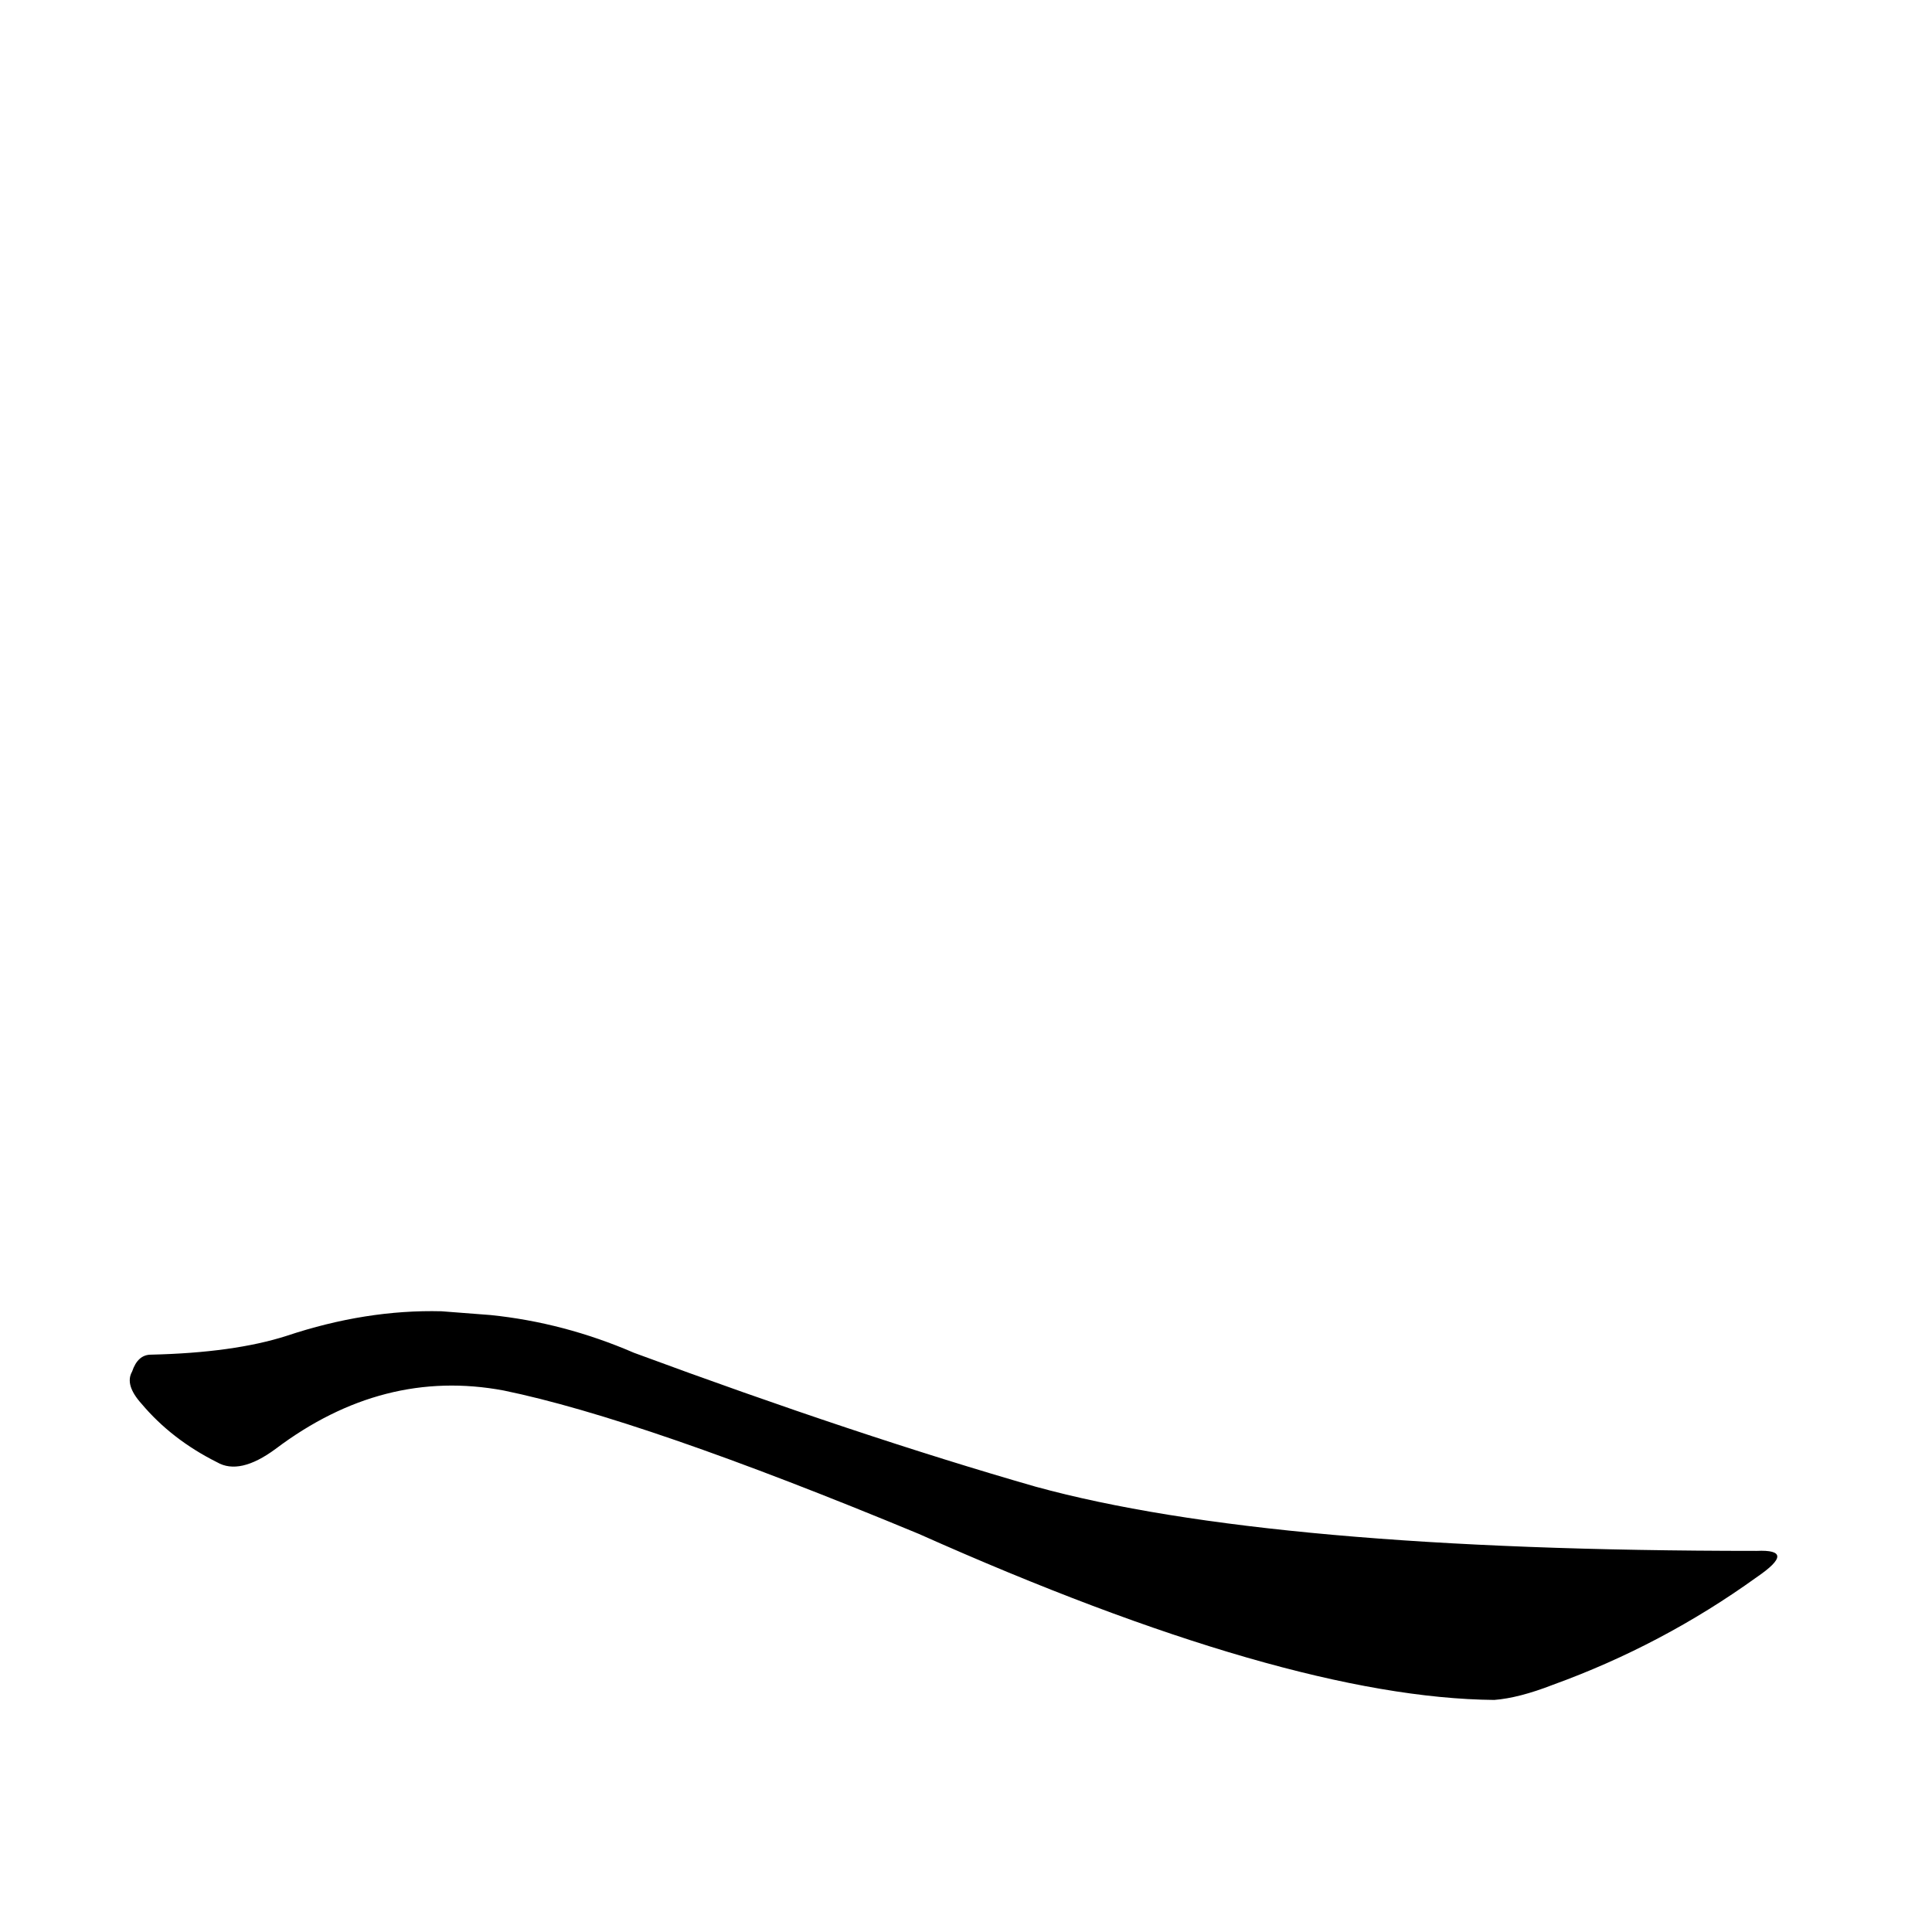 <?xml version='1.0' encoding='utf-8'?>
<svg xmlns="http://www.w3.org/2000/svg" version="1.1" viewBox="0 0 1024 1024"><g transform="scale(1, -1) translate(0, -900)"><path d="M 234 205 Q 194 206 152 192 Q 124 183 80 182 Q 73 182 70 173 Q 66 166 75 156 Q 91 137 115 125 Q 127 118 146 132 Q 203 175 267 163 Q 340 148 487 87 Q 682 0 792 -1 Q 805 0 823 7 Q 881 28 931 64 Q 953 79 931 78 Q 673 78 549 112 Q 455 139 336 183 Q 299 199 260 203 L 234 205 Z" fill="black" /></g></svg>